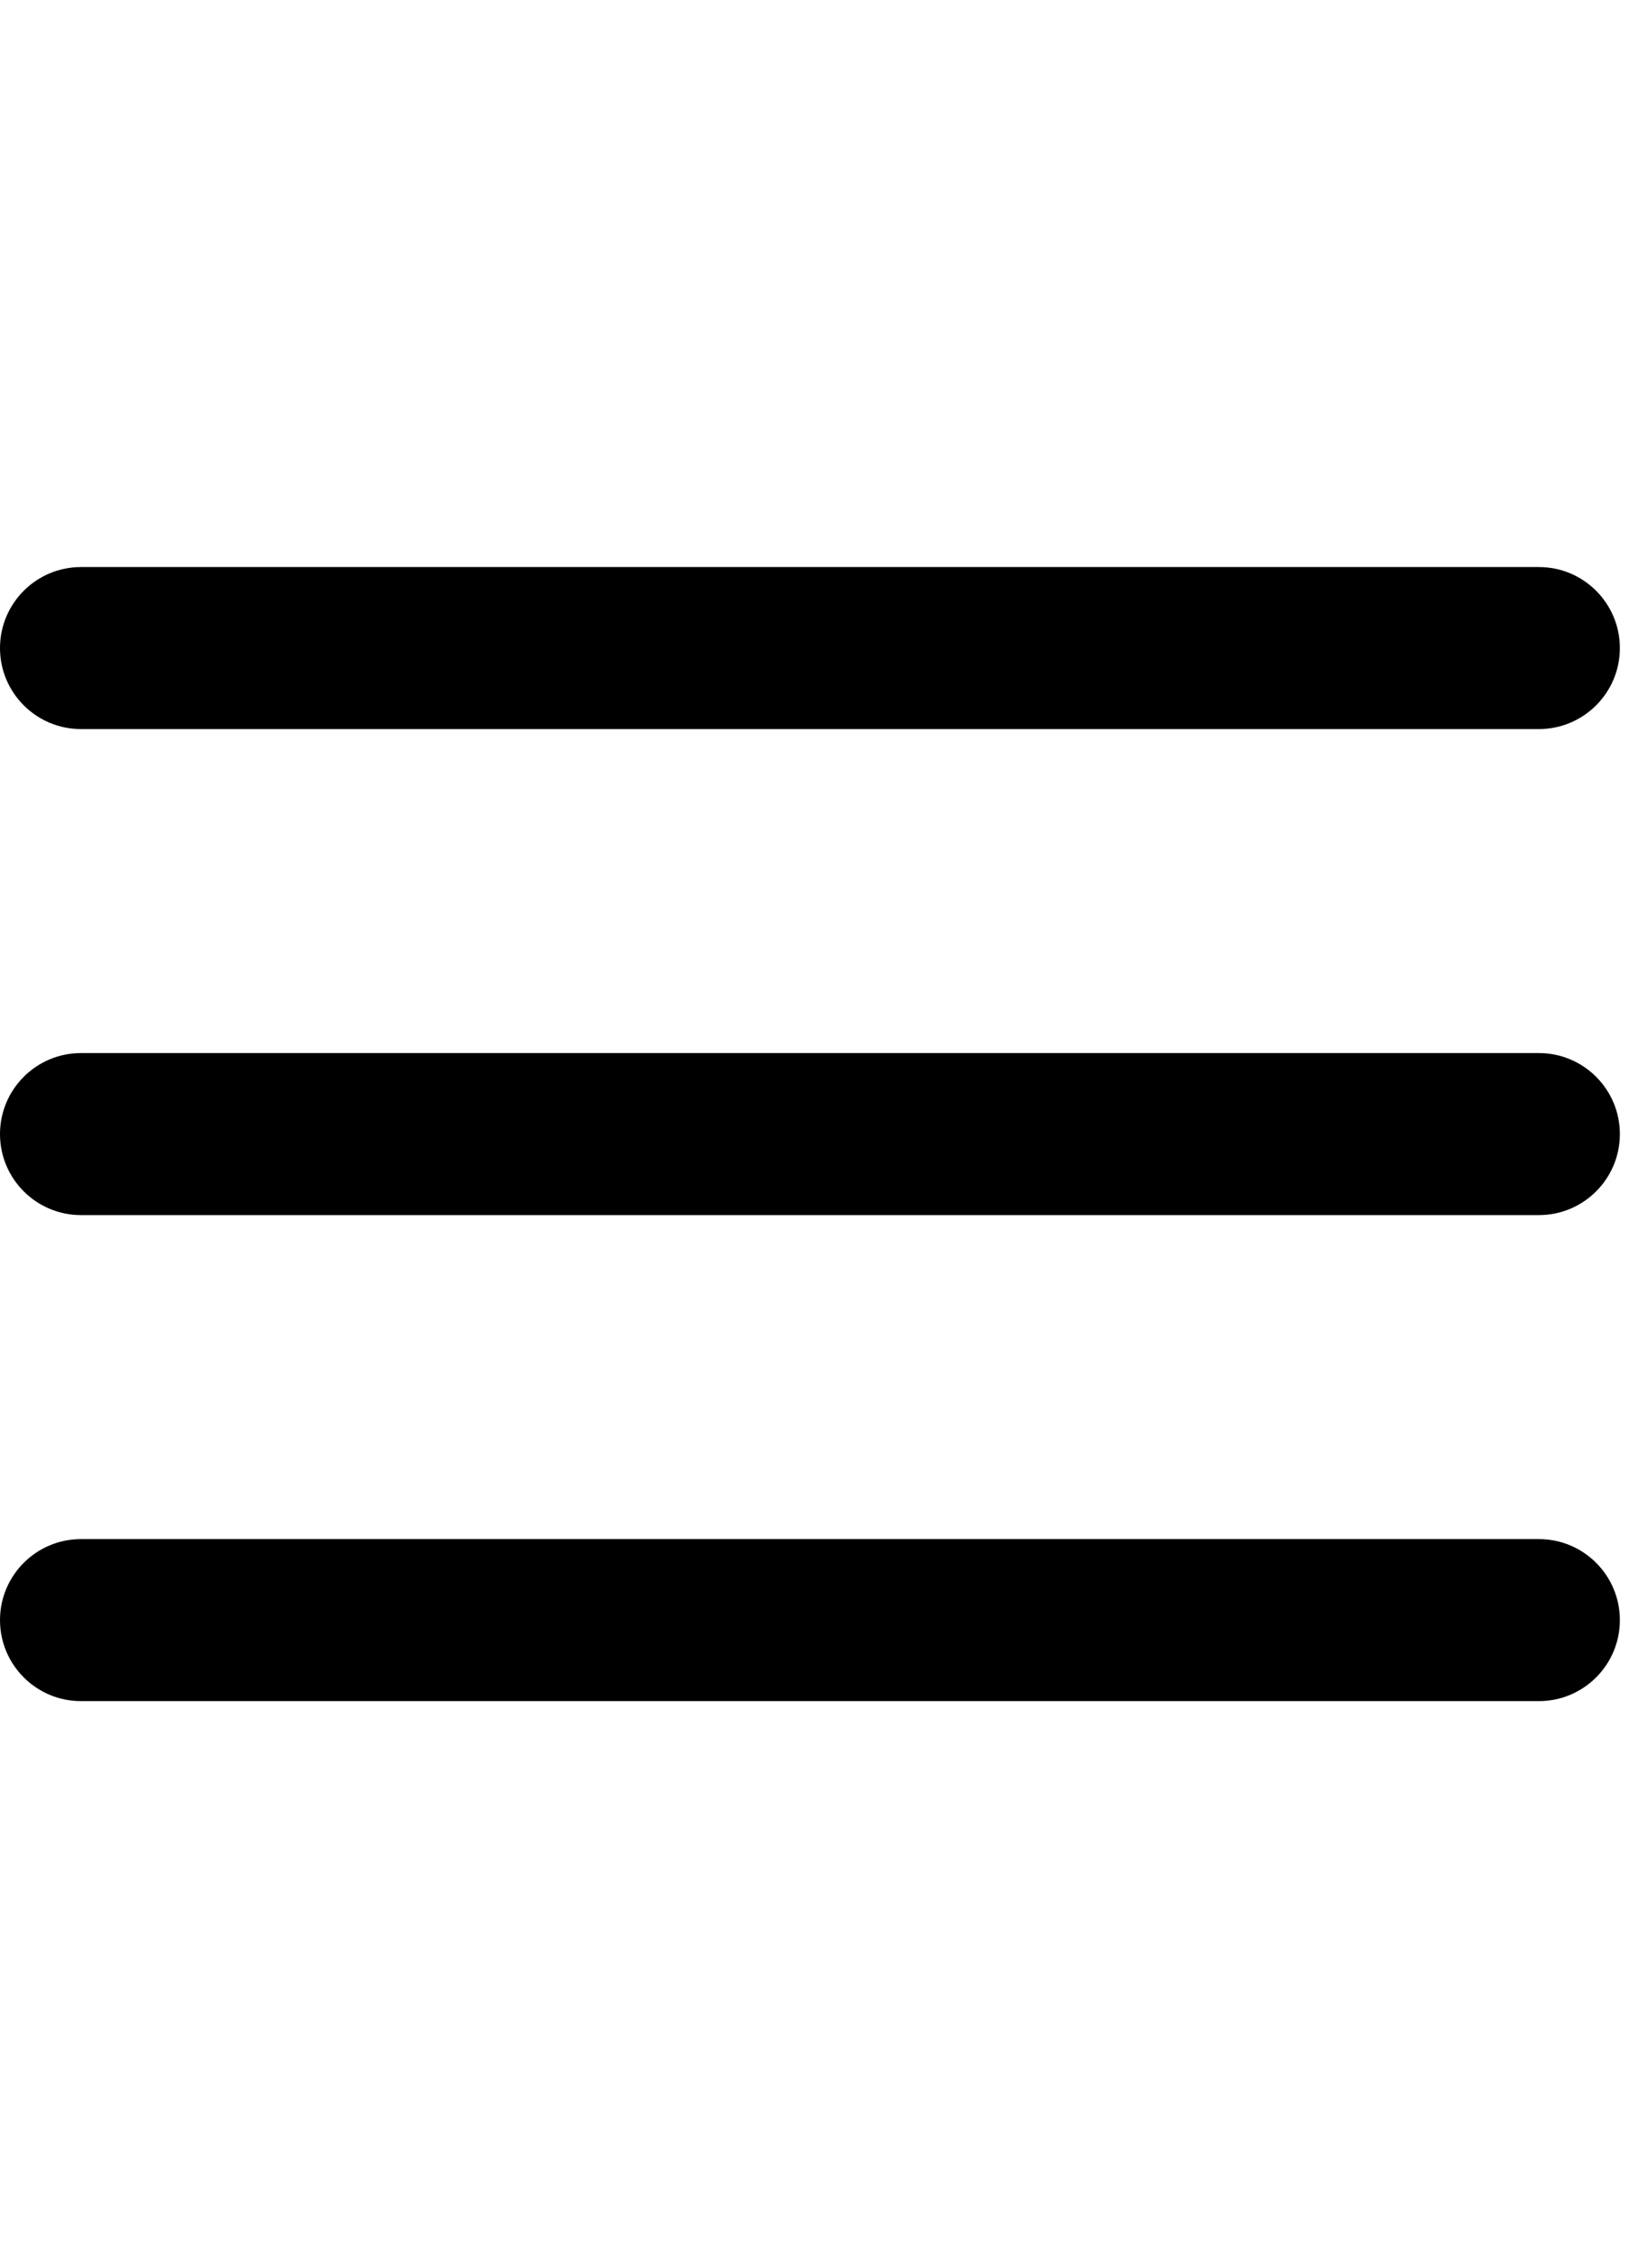 <?xml version="1.0" encoding="UTF-8" standalone="no"?>
<svg width="23px" height="32px" viewBox="0 0 23 32" version="1.1" xmlns="http://www.w3.org/2000/svg" xmlns:xlink="http://www.w3.org/1999/xlink">
    <!-- Generator: Sketch 3.6.1 (26313) - http://www.bohemiancoding.com/sketch -->
    <title>menu</title>
    <desc>Created with Sketch.</desc>
    <defs></defs>
    <g id="Page-1" stroke="none" stroke-width="1" fill="none" fill-rule="evenodd">
        <g id="menu" fill="#000000">
            <path d="M1.143,17.143 L21.714,17.143 C22.345,17.143 22.857,16.631 22.857,16 C22.857,15.369 22.345,14.857 21.714,14.857 L1.143,14.857 C0.512,14.857 0,15.369 0,16 C0,16.631 0.512,17.143 1.143,17.143 L1.143,17.143 Z M1.143,10.286 L21.714,10.286 C22.345,10.286 22.857,9.774 22.857,9.143 C22.857,8.512 22.345,8 21.714,8 L1.143,8 C0.512,8 0,8.512 0,9.143 C0,9.774 0.512,10.286 1.143,10.286 L1.143,10.286 Z M1.143,24 L21.714,24 C22.345,24 22.857,23.488 22.857,22.857 C22.857,22.226 22.345,21.714 21.714,21.714 L1.143,21.714 C0.512,21.714 0,22.226 0,22.857 C0,23.488 0.512,24 1.143,24 L1.143,24 Z" id="Shape"></path>
        </g>
    </g>
</svg>